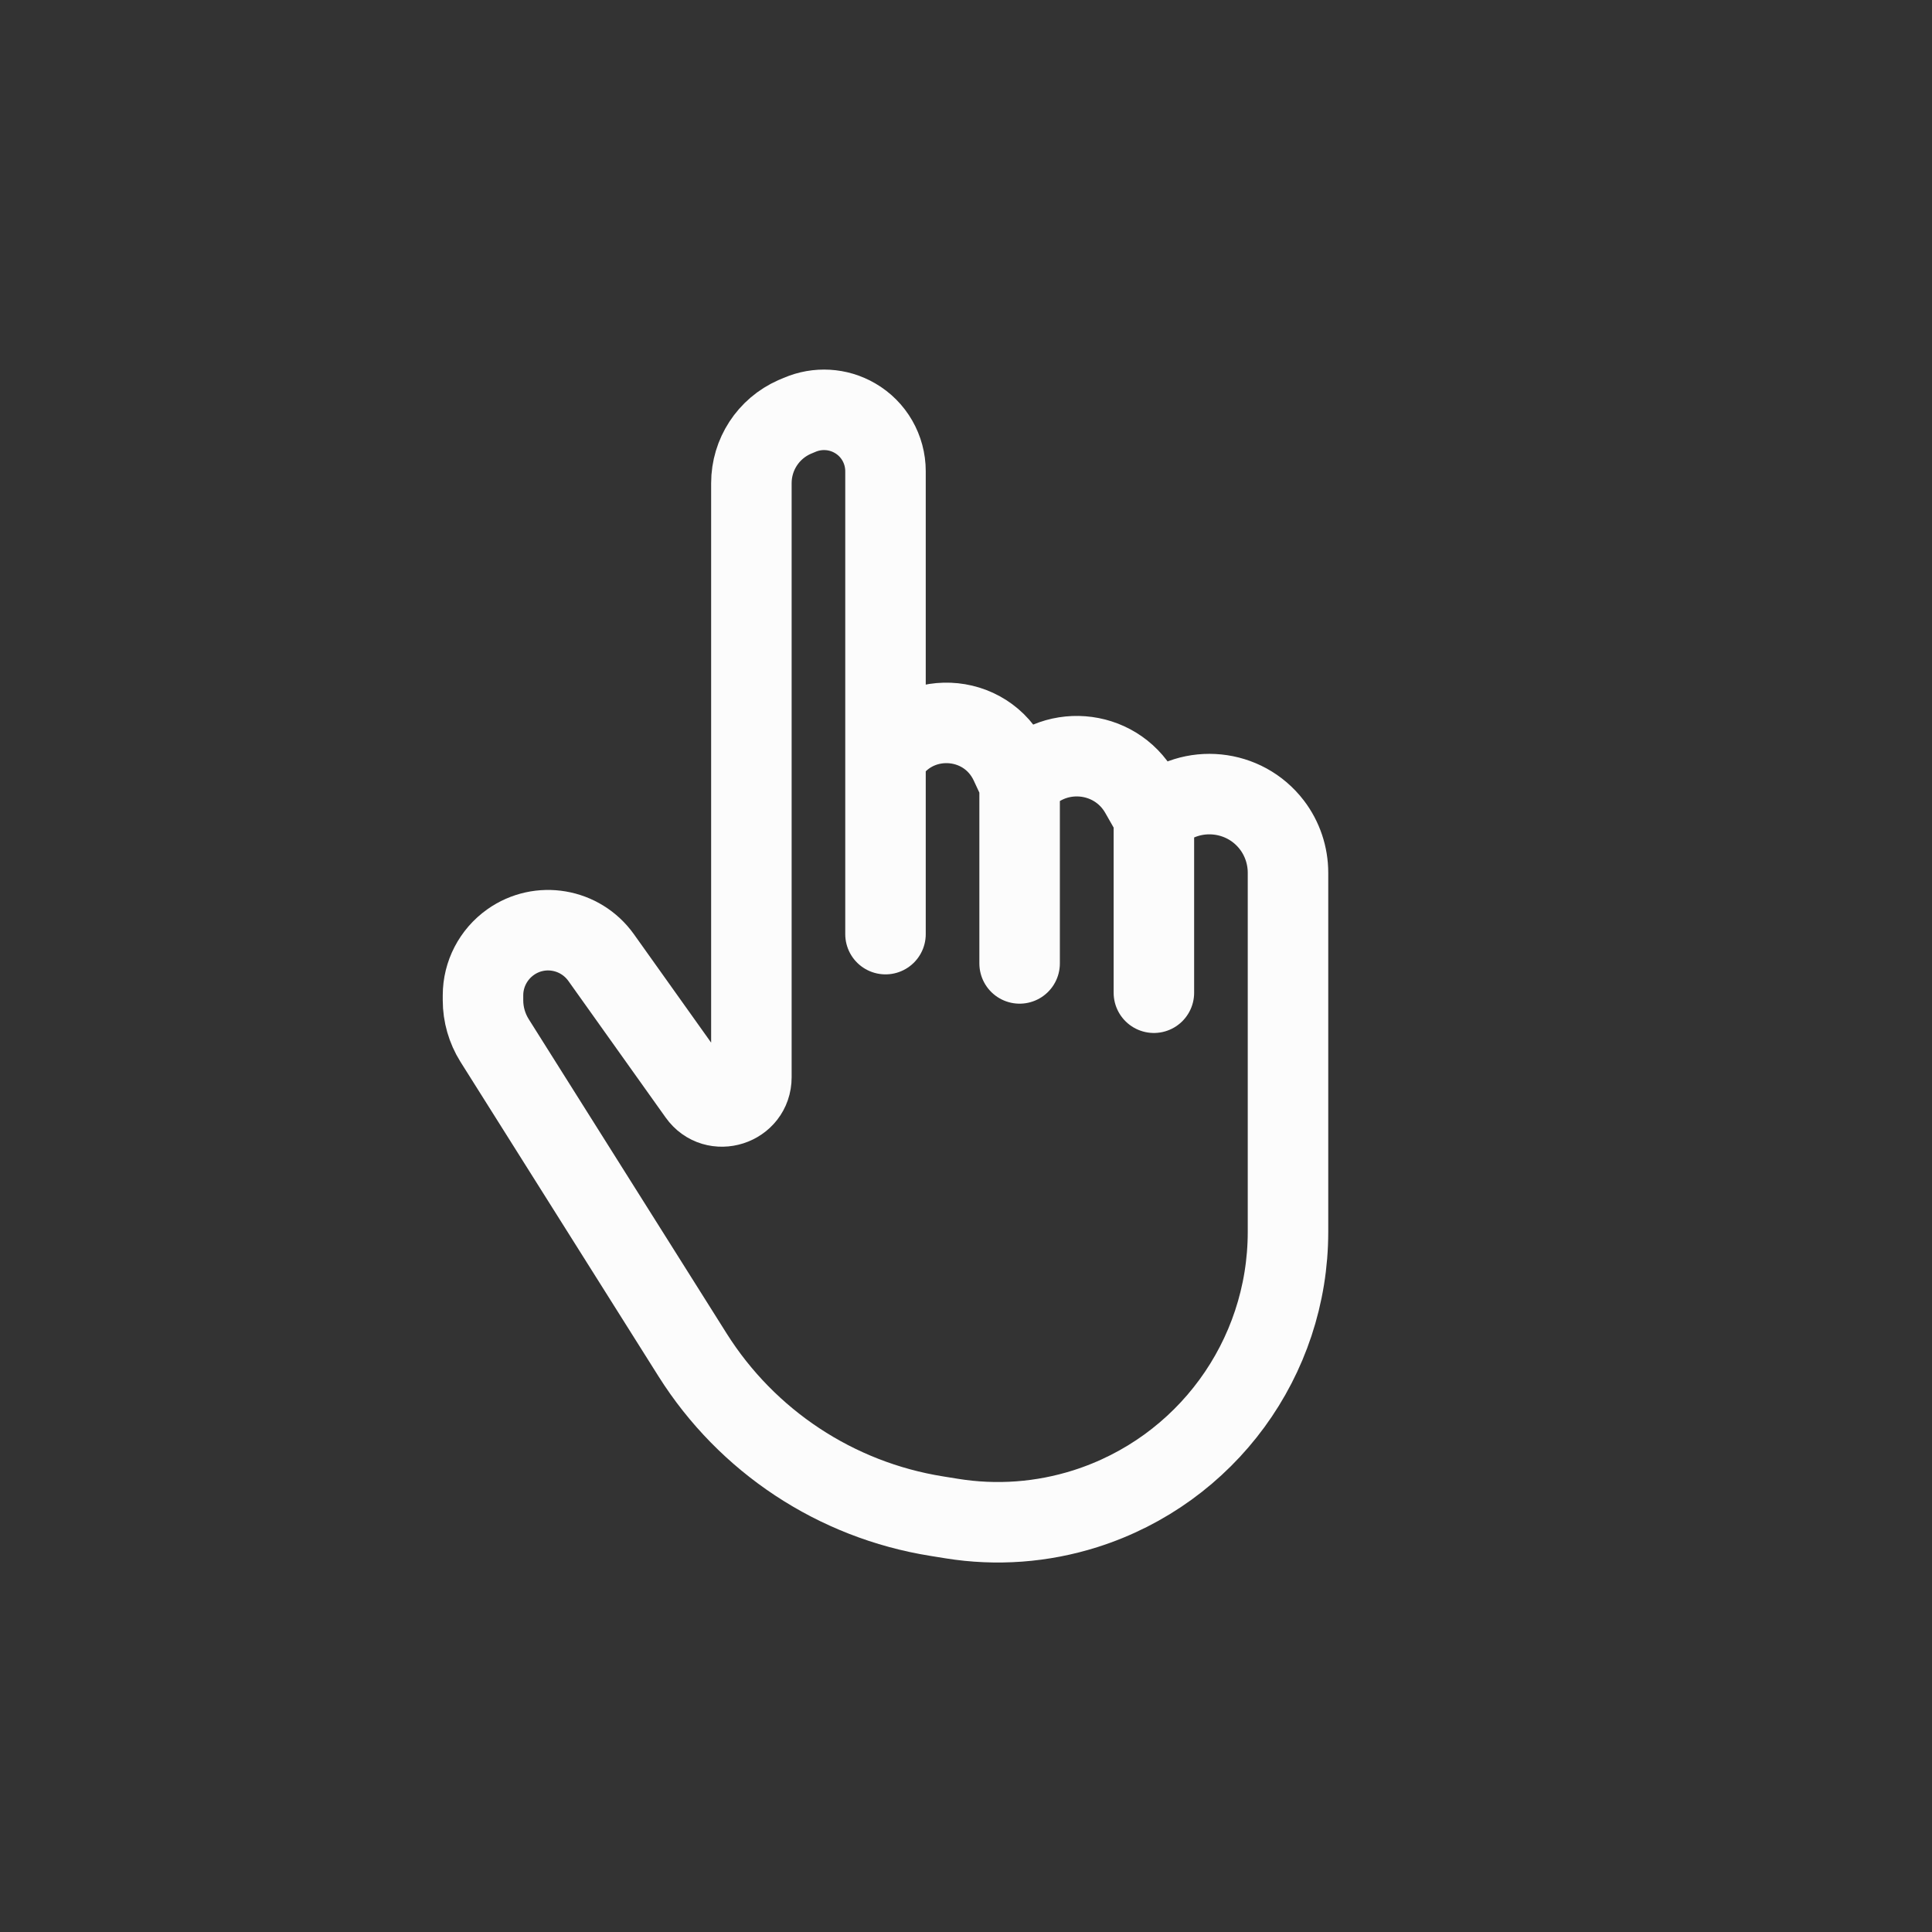<svg width="12" height="12" viewBox="0 0 12 12" fill="none" xmlns="http://www.w3.org/2000/svg">
<rect x="0" y="0" width="12" height="12" fill="#333333" stroke="none"/>
<path d="M5.5 5.802V4.71M5.5 4.71V2.927C5.5 2.791 5.428 2.665 5.31 2.597V2.597C5.205 2.536 5.077 2.529 4.966 2.577L4.935 2.59C4.772 2.662 4.667 2.823 4.667 3.001V6.691C4.667 6.867 4.44 6.94 4.338 6.796L3.734 5.948C3.604 5.766 3.353 5.723 3.171 5.852V5.852C3.064 5.928 3 6.051 3 6.182V6.213C3 6.301 3.025 6.387 3.071 6.461L4.302 8.416C4.64 8.952 5.192 9.317 5.818 9.417L5.911 9.432C6.189 9.477 6.473 9.456 6.741 9.371V9.371C7.491 9.133 8 8.438 8 7.651V5.421C8 5.314 7.965 5.209 7.9 5.124V5.124C7.729 4.9 7.403 4.867 7.19 5.053L7.167 5.074M5.5 4.71V4.71C5.675 4.403 6.123 4.421 6.274 4.741L6.333 4.868M6.333 4.868V5.984M6.333 4.868V4.868C6.533 4.617 6.923 4.647 7.082 4.925L7.167 5.074M7.167 5.074V6.166" stroke="#FCFCFC" stroke-width="0.5" stroke-linecap="round" stroke-linejoin="round"/>
</svg>
